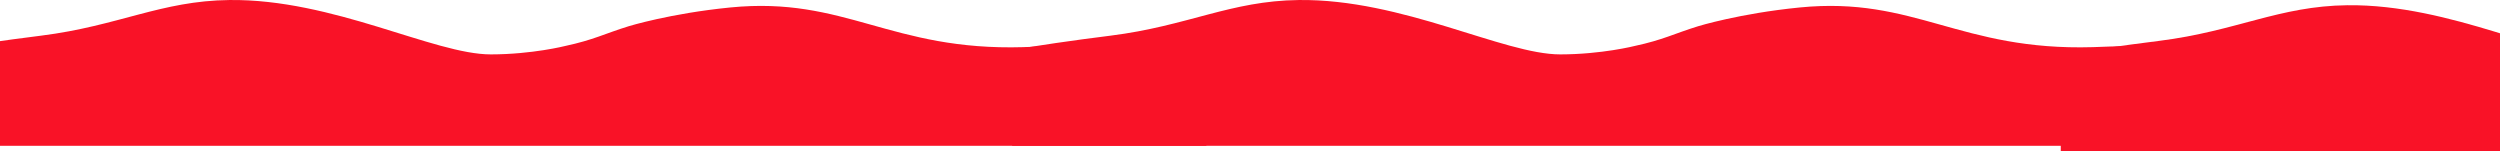 <svg width="1440" height="87" viewBox="0 0 1440 87" fill="none" xmlns="http://www.w3.org/2000/svg">
<path d="M-33 83.993V28.662C-31.471 28.417 -29.111 28.035 -26.201 27.578C0.22 23.415 20.162 20.982 23.729 20.532C68.322 14.916 92.757 0.475 132.078 0.012C191.919 -0.704 249.923 31.361 282.74 31.334C306.571 31.313 325.656 26.461 325.656 26.461C342.004 22.951 348.146 19.428 362.174 15.093C362.174 15.093 385.979 7.74 420.607 4.305C486.979 -2.271 512.809 29.419 589.534 27.156C600.746 26.822 621.359 25.527 651.172 27.156C670.082 28.192 685.304 30.005 695 31.334C694.96 48.889 694.919 66.445 694.879 84H-33V83.993Z" fill="#F91227"/>
<path d="M583 83.993V28.662C584.529 28.417 586.889 28.035 589.799 27.578C616.22 23.415 636.162 20.982 639.729 20.532C684.322 14.916 708.757 0.475 748.078 0.012C807.919 -0.704 865.923 31.361 898.74 31.334C922.571 31.313 941.656 26.461 941.656 26.461C958.004 22.951 964.146 19.428 978.174 15.093C978.174 15.093 1001.98 7.74 1036.61 4.305C1102.98 -2.271 1128.81 29.419 1205.53 27.156C1216.75 26.822 1237.36 25.527 1267.17 27.156C1286.08 28.192 1301.3 30.005 1311 31.334C1310.96 48.889 1310.92 66.445 1310.88 84H583V83.993Z" fill="#F91227"/>
<path d="M1187 86.993V31.662C1188.53 31.417 1190.89 31.035 1193.8 30.578C1220.22 26.415 1240.16 23.982 1243.73 23.532C1288.32 17.916 1312.76 3.475 1352.08 3.012C1411.92 2.296 1469.92 34.361 1502.74 34.334C1526.57 34.313 1545.66 29.461 1545.66 29.461C1562 25.951 1568.15 22.428 1582.17 18.093C1582.17 18.093 1605.98 10.74 1640.61 7.305C1706.98 0.729 1732.81 32.419 1809.53 30.156C1820.75 29.822 1841.36 28.527 1871.17 30.156C1890.08 31.192 1905.3 33.005 1915 34.334C1914.96 51.889 1914.92 69.445 1914.88 87H1187V86.993Z" fill="#F91227"/>
</svg>
